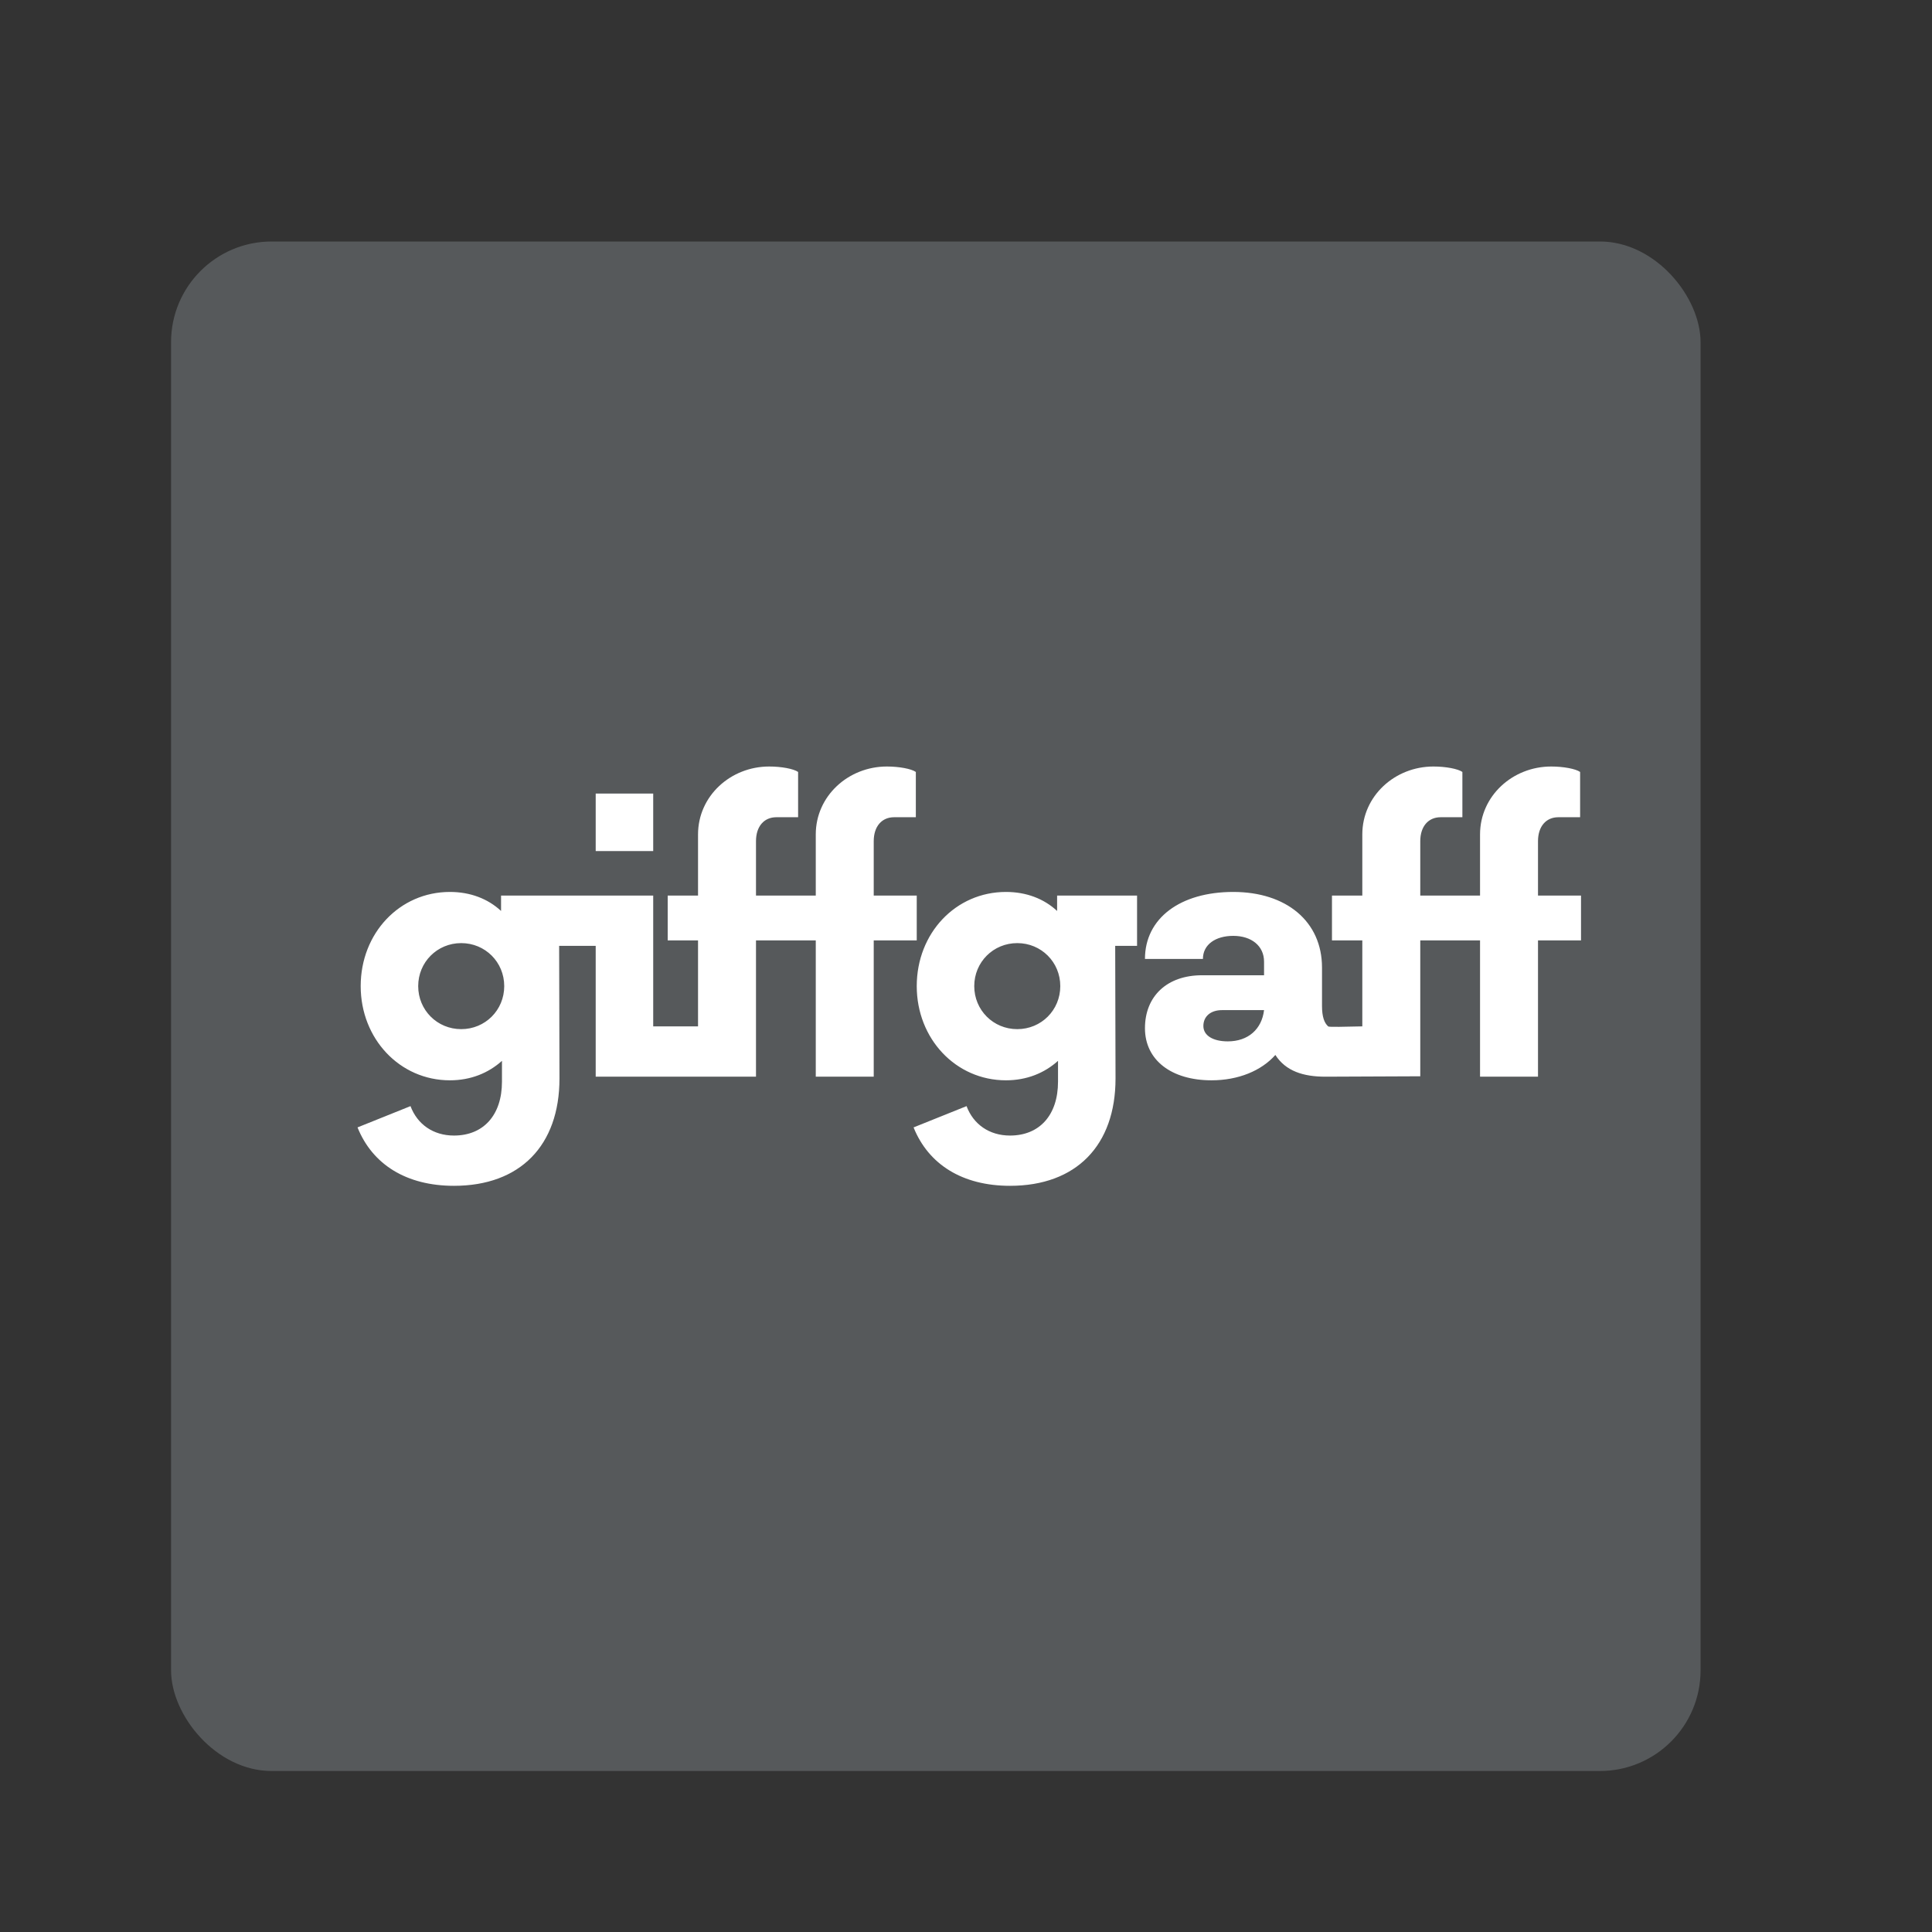 <?xml version="1.0" encoding="UTF-8" standalone="no"?>
<svg
   width="192"
   height="192"
   viewBox="0 0 192 192"
   fill="none"
   version="1.1"
   id="svg6"
   sodipodi:docname="my_giffgaff.svg"
   xml:space="preserve"
   inkscape:version="1.2.2 (b0a8486541, 2022-12-01)"
   xmlns:inkscape="http://www.inkscape.org/namespaces/inkscape"
   xmlns:sodipodi="http://sodipodi.sourceforge.net/DTD/sodipodi-0.dtd"
   xmlns="http://www.w3.org/2000/svg"
   xmlns:svg="http://www.w3.org/2000/svg"><rect x="0" y="0" width="192" height="192" fill="#333333" stroke="none"/><defs
     id="defs10" /><sodipodi:namedview
     id="namedview8"
     pagecolor="#505050"
     bordercolor="#eeeeee"
     borderopacity="1"
     inkscape:showpageshadow="0"
     inkscape:pageopacity="0"
     inkscape:pagecheckerboard="0"
     inkscape:deskcolor="#d1d1d1"
     showgrid="false"
     inkscape:zoom="1"
     inkscape:cx="-102"
     inkscape:cy="5.5"
     inkscape:window-width="1884"
     inkscape:window-height="1055"
     inkscape:window-x="36"
     inkscape:window-y="0"
     inkscape:window-maximized="1"
     inkscape:current-layer="svg6" /><rect
     x="17"
     y="24"
     width="152"
     height="152"
     rx="10"
     fill="#56595B"
     id="rect2" /><path
     fill-rule="evenodd"
     clip-rule="evenodd"
     d="M 59.2,107 H 75.13 V 93.455 h 5.94 V 107 h 5.76 V 93.455 h 4.275 V 89 H 86.83 v -5.4 c 0,-1.485 0.81,-2.385 2.025,-2.385 h 2.16 v -4.5 c -0.45,-0.315 -1.665,-0.54 -2.88,-0.54 -3.825,0 -7.065,2.925 -7.065,6.75 V 89 h -5.94 v -5.4 c 0,-1.485 0.81,-2.385 2.025,-2.385 h 2.16 v -4.5 c -0.45,-0.315 -1.665,-0.54 -2.88,-0.54 -3.825,0 -7.065,2.925 -7.065,6.75 V 89 h -3.015 v 4.455 H 69.37 V 102 H 64.915 V 89 H 59.2 55 49.795 v 1.53 c -1.305,-1.215 -3.06,-1.89 -5.085,-1.89 -4.995,0 -8.865,4.095 -8.865,9.36 0,5.22 3.87,9.36 8.865,9.36 2.07,0 3.825,-0.72 5.175,-1.935 v 2.07 c 0,3.33 -1.845,5.355 -4.77,5.355 -2.07,0 -3.645,-1.125 -4.32,-2.925 l -5.265,2.115 c 1.485,3.69 4.86,5.805 9.585,5.805 6.57,0 10.485,-4.005 10.485,-10.665 L 55.567,94 H 59.2 Z m 81.894,-0.04 -9.381,0.04 v 0 c -2.16,0 -3.933,-0.54 -4.968,-2.16 -1.395,1.575 -3.69,2.52 -6.345,2.52 -4.005,0 -6.615,-2.025 -6.615,-5.175 0,-3.195 2.205,-5.265 5.67,-5.265 h 6.165 v -1.35 c 0,-1.575 -1.26,-2.565 -3.06,-2.565 -1.755,0 -3.015,0.855 -3.015,2.295 h -5.76 c 0,-4.05 3.51,-6.66 8.775,-6.66 5.265,0 8.82,2.925 8.82,7.515 v 3.825 c 0,1.067 0.232,1.687 0.613,2.02 v 0 c 0.074,0.095 1.768,0.024 3.392,0 V 93.455 H 132.37 V 89 h 3.015 v -6.075 c 0,-3.825 3.24,-6.75 7.065,-6.75 1.215,0 2.43,0.225 2.88,0.54 v 4.5 h -2.16 c -1.215,0 -2.025,0.9 -2.025,2.385 V 89 h 5.94 v -6.075 c 0,-3.825 3.24,-6.75 7.065,-6.75 1.215,0 2.43,0.225 2.88,0.54 v 4.5 h -2.16 c -1.215,0 -2.025,0.9 -2.025,2.385 V 89 h 4.275 v 4.455 h -4.275 V 107 h -5.76 V 93.455 h -5.94 v 13.505 h -0.051 M 50.11,98 c 0,2.385 -1.89,4.275 -4.275,4.275 -2.385,0 -4.275,-1.89 -4.275,-4.275 0,-2.385 1.89,-4.275 4.275,-4.275 2.385,0 4.275,1.89 4.275,4.275 z m 60.705,-9 0.012,5 -0.012,-5 H 106 Z M 106,89 h -0.945 v 1.53 c -1.305,-1.215 -3.06,-1.89 -5.085,-1.89 -4.995,0 -8.865,4.095 -8.865,9.36 0,5.22 3.87,9.36 8.865,9.36 2.07,0 3.825,-0.72 5.175,-1.935 v 2.07 c 0,3.33 -1.845,5.355 -4.77,5.355 -2.07,0 -3.645,-1.125 -4.32,-2.925 l -5.265,2.115 c 1.485,3.69 4.86,5.805 9.585,5.805 6.57,0 10.485,-4.005 10.485,-10.665 L 110.827,94 H 113 v -5 z m -0.63,9 c 0,2.385 -1.89,4.275 -4.275,4.275 -2.385,0 -4.275,-1.89 -4.275,-4.275 0,-2.385 1.89,-4.275 4.275,-4.275 2.385,0 4.275,1.89 4.275,4.275 z m 20.25,2.385 c -0.225,1.89 -1.575,3.105 -3.6,3.105 -1.485,0 -2.43,-0.585 -2.43,-1.53 0,-0.945 0.72,-1.575 1.845,-1.575 z"
     fill="#ffffff"
     id="path4"
     sodipodi:nodetypes="ccccccccccssccssccssccsscccccccccccssscssccsccccccccscssscssccscccccccssccssccssccssccccccccccscssscsccccccccssscssccscccscssssscss" /><rect
     style="fill:#ffffff;fill-opacity:1;stroke:none;stroke-width:18.301;stroke-linecap:round;stroke-linejoin:round;paint-order:stroke fill markers"
     id="rect2621"
     width="5.715"
     height="5.715"
     x="59.2"
     y="78.863"
     rx="0"
     ry="0" /></svg>
